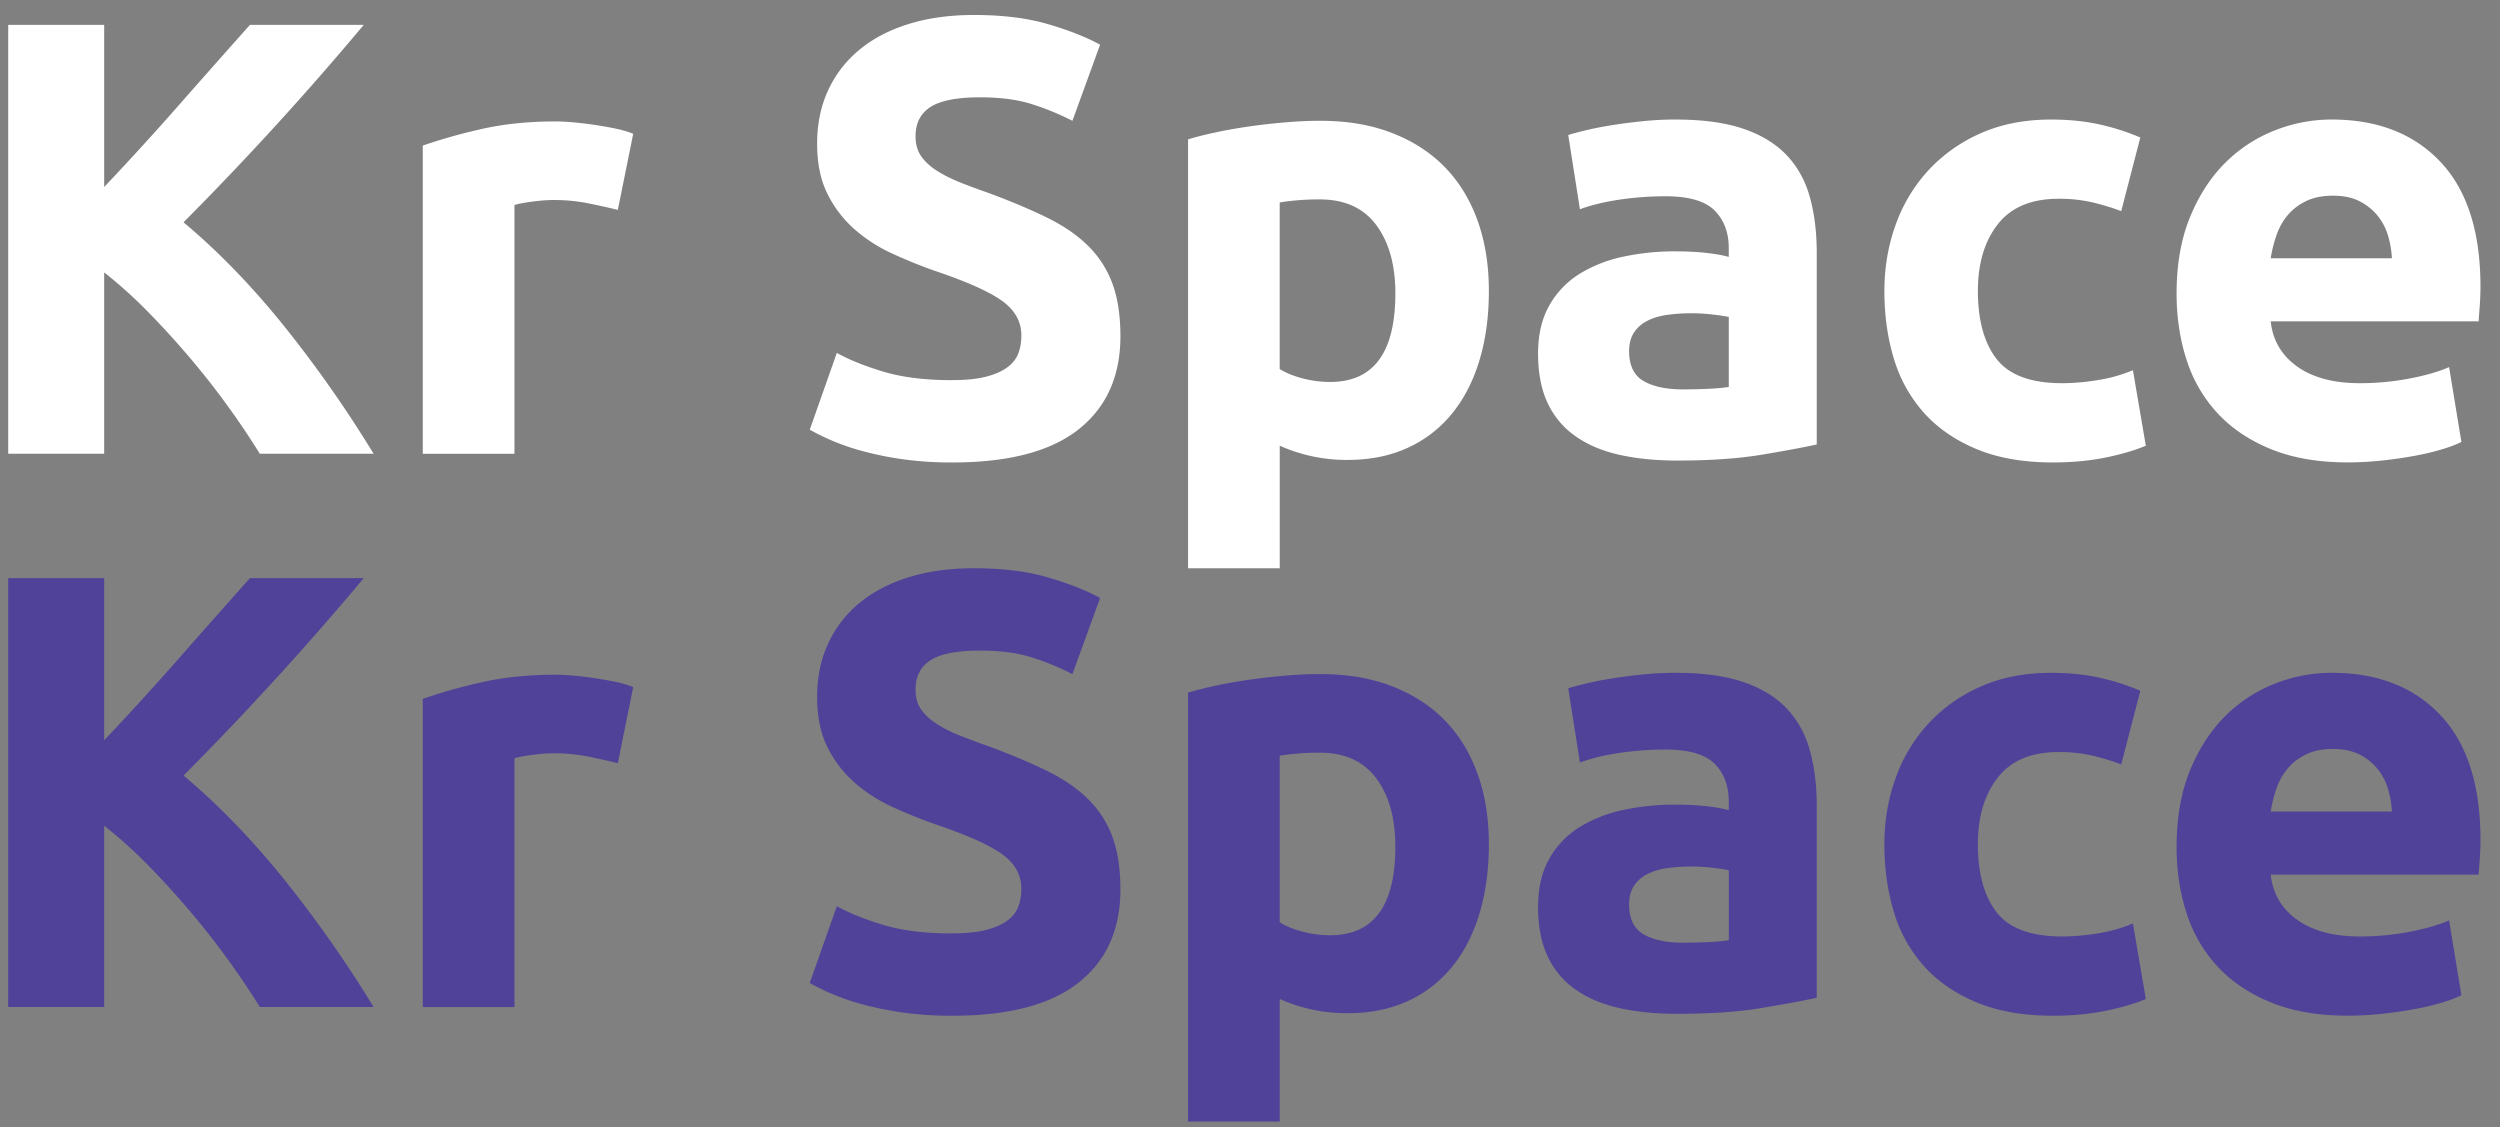 <svg width="122" height="55" viewBox="0 0 122 55" xmlns="http://www.w3.org/2000/svg"><rect x="0" y="0" width="122" height="55" fill="#808080" stroke="none"/><title>logo</title><g fill="none" fill-rule="evenodd"><path d="M12.678 49.143a37.735 37.735 0 0 0-1.486-2.22 38.713 38.713 0 0 0-1.861-2.386 41.46 41.46 0 0 0-2.086-2.295 22.22 22.22 0 0 0-2.161-1.948v8.849H.401v-20.93h4.683v7.913a147.103 147.103 0 0 0 3.677-4.032 753.296 753.296 0 0 1 3.437-3.881h5.554a151.929 151.929 0 0 1-8.796 9.635c1.661 1.389 3.267 3.04 4.818 4.953a59.375 59.375 0 0 1 4.458 6.342h-5.554zm17.471-11.899c-.4-.101-.871-.206-1.411-.317a8.648 8.648 0 0 0-1.741-.166c-.28 0-.615.025-1.006.076-.39.05-.685.106-.886.166v12.141h-4.473v-15.04a26.576 26.576 0 0 1 2.837-.8c1.091-.252 2.307-.378 3.647-.378.24 0 .53.015.871.045a18.366 18.366 0 0 1 2.042.302c.34.07.63.156.871.257l-.75 3.715-.001-.001zm16.331 8.305c.66 0 1.206-.055 1.636-.166.43-.111.776-.262 1.036-.453s.44-.418.54-.68c.1-.262.15-.554.15-.876 0-.685-.32-1.253-.961-1.706-.64-.453-1.741-.941-3.302-1.465a24.627 24.627 0 0 1-2.041-.831 7.522 7.522 0 0 1-1.831-1.178 5.635 5.635 0 0 1-1.321-1.721c-.34-.675-.51-1.495-.51-2.461 0-.966.18-1.837.54-2.612a5.57 5.57 0 0 1 1.531-1.978c.66-.544 1.461-.961 2.402-1.253.941-.292 2.001-.438 3.182-.438 1.401 0 2.612.151 3.632.453 1.021.302 1.861.634 2.522.997l-1.351 3.715a12.697 12.697 0 0 0-1.936-.8c-.71-.232-1.566-.347-2.567-.347-1.121 0-1.926.156-2.417.468-.49.312-.735.79-.735 1.435 0 .383.09.705.27.966.18.262.435.498.766.71.33.211.71.403 1.141.574.43.171.906.347 1.426.529 1.081.403 2.021.8 2.822 1.193.801.393 1.466.851 1.996 1.374.53.523.926 1.138 1.186 1.842.26.705.39 1.56.39 2.567 0 1.953-.68 3.468-2.041 4.545-1.361 1.077-3.412 1.616-6.154 1.616a16.92 16.92 0 0 1-2.492-.166 16.055 16.055 0 0 1-1.966-.408 11.262 11.262 0 0 1-1.471-.513c-.41-.181-.755-.352-1.036-.513l1.321-3.745c.62.342 1.386.649 2.297.921.911.272 2.026.408 3.347.408l-.001-.003zM72.657 41.2c0 1.228-.15 2.346-.45 3.352-.3 1.007-.74 1.872-1.321 2.597a5.959 5.959 0 0 1-2.161 1.691c-.861.403-1.851.604-2.972.604a7.958 7.958 0 0 1-3.302-.694v5.98h-4.473V33.8c.4-.121.861-.237 1.381-.347.52-.111 1.066-.206 1.636-.287a30.97 30.97 0 0 1 1.741-.196c.59-.05 1.156-.076 1.696-.076 1.301 0 2.462.196 3.482.589 1.021.393 1.881.946 2.582 1.661.7.715 1.236 1.586 1.606 2.612.37 1.027.555 2.174.555 3.443v.001zm-4.563.121c0-1.389-.31-2.502-.931-3.337-.62-.836-1.541-1.253-2.762-1.253-.4 0-.771.015-1.111.045-.34.03-.62.065-.841.106v8.124c.28.181.645.332 1.096.453.45.121.906.181 1.366.181 2.121 0 3.182-1.44 3.182-4.319h.001zm13.689-8.487c1.321 0 2.422.151 3.302.453.881.302 1.586.735 2.116 1.299s.906 1.248 1.126 2.054c.22.805.33 1.701.33 2.688v9.362c-.64.141-1.531.307-2.672.498-1.141.191-2.522.287-4.143.287-1.021 0-1.946-.091-2.777-.272-.831-.181-1.546-.478-2.146-.891a4.07 4.07 0 0 1-1.381-1.616c-.32-.664-.48-1.48-.48-2.446 0-.926.185-1.711.555-2.356a4.287 4.287 0 0 1 1.486-1.54 6.7 6.7 0 0 1 2.131-.831 11.9 11.9 0 0 1 2.492-.257c.58 0 1.096.025 1.546.076.45.05.816.116 1.096.196v-.423c0-.765-.23-1.379-.69-1.842-.46-.463-1.261-.695-2.402-.695-.761 0-1.511.055-2.251.166-.74.111-1.381.267-1.921.468l-.57-3.624c.26-.081.585-.166.976-.257.39-.091.816-.171 1.276-.242.46-.07.946-.131 1.456-.181.51-.05 1.026-.076 1.546-.076l-.001.002zm.36 13.168c.44 0 .861-.01 1.261-.03.4-.02.72-.05.961-.091v-3.413c-.18-.04-.45-.081-.811-.121a8.706 8.706 0 0 0-2.177.016c-.37.05-.695.146-.976.287-.28.141-.5.332-.66.574-.16.242-.24.544-.24.906 0 .705.235 1.193.705 1.465s1.116.408 1.936.408l.001-.001zm9.816-4.802c0-1.148.185-2.23.555-3.247a7.769 7.769 0 0 1 1.606-2.658 7.659 7.659 0 0 1 2.552-1.797c1.001-.443 2.141-.664 3.422-.664.841 0 1.611.076 2.312.227.7.151 1.381.367 2.041.649l-.931 3.594c-.42-.161-.881-.302-1.381-.423a7.165 7.165 0 0 0-1.681-.181c-1.321 0-2.307.413-2.957 1.238-.65.826-.976 1.913-.976 3.262 0 1.43.305 2.537.916 3.322.61.785 1.676 1.178 3.197 1.178.54 0 1.121-.05 1.741-.151a7.407 7.407 0 0 0 1.711-.483l.63 3.685c-.52.221-1.171.413-1.951.574-.781.161-1.641.242-2.582.242-1.441 0-2.682-.216-3.722-.649-1.041-.433-1.896-1.022-2.567-1.767a6.907 6.907 0 0 1-1.471-2.643c-.31-1.017-.465-2.119-.465-3.307l.001-.001zm14.259.121c0-1.409.215-2.643.645-3.7.43-1.057.996-1.938 1.696-2.643a7.05 7.05 0 0 1 2.417-1.601 7.536 7.536 0 0 1 2.807-.544c2.241 0 4.013.69 5.313 2.069 1.301 1.379 1.951 3.408 1.951 6.086 0 .262-.01.549-.03.861l-.06.831H110.81c.1.926.53 1.661 1.291 2.205.761.544 1.781.815 3.062.815.821 0 1.626-.076 2.417-.227.791-.151 1.436-.337 1.936-.559l.6 3.654a6.03 6.03 0 0 1-.961.362c-.4.121-.846.227-1.336.317a21.29 21.29 0 0 1-1.576.227c-.56.06-1.121.091-1.681.091-1.421 0-2.657-.211-3.707-.634-1.051-.423-1.921-1.002-2.612-1.737a6.909 6.909 0 0 1-1.531-2.612c-.33-1.007-.495-2.094-.495-3.262l.001.001zm10.507-1.721a4.662 4.662 0 0 0-.195-1.117 2.79 2.79 0 0 0-.51-.966 2.722 2.722 0 0 0-.871-.695c-.35-.181-.786-.272-1.306-.272-.5 0-.931.086-1.291.257-.36.171-.66.398-.901.68-.24.282-.425.609-.555.982a6.46 6.46 0 0 0-.285 1.133h5.914V39.6z" fill="#504199"/><path d="M12.678 22.143a37.735 37.735 0 0 0-1.486-2.22 38.713 38.713 0 0 0-1.861-2.386 41.46 41.46 0 0 0-2.086-2.295 22.22 22.22 0 0 0-2.161-1.948v8.849H.401V1.213h4.683v7.913a147.103 147.103 0 0 0 3.677-4.032 753.296 753.296 0 0 1 3.437-3.881h5.554a151.929 151.929 0 0 1-8.796 9.635c1.661 1.389 3.267 3.04 4.818 4.953a59.375 59.375 0 0 1 4.458 6.342h-5.554zm17.471-11.899c-.4-.101-.871-.206-1.411-.317a8.648 8.648 0 0 0-1.741-.166c-.28 0-.615.025-1.006.076-.39.05-.685.106-.886.166v12.141h-4.473V7.104a26.576 26.576 0 0 1 2.837-.8c1.091-.252 2.307-.378 3.647-.378.24 0 .53.015.871.045a18.366 18.366 0 0 1 2.042.302c.34.07.63.156.871.257l-.75 3.715-.001-.001zm16.331 8.305c.66 0 1.206-.055 1.636-.166.43-.111.776-.262 1.036-.453s.44-.418.54-.68c.1-.262.15-.554.15-.876 0-.685-.32-1.253-.961-1.706-.64-.453-1.741-.941-3.302-1.465a24.627 24.627 0 0 1-2.041-.831 7.522 7.522 0 0 1-1.831-1.178 5.635 5.635 0 0 1-1.321-1.721c-.34-.675-.51-1.495-.51-2.461 0-.966.18-1.837.54-2.612a5.57 5.57 0 0 1 1.531-1.978c.66-.544 1.461-.961 2.402-1.253.941-.292 2.001-.438 3.182-.438 1.401 0 2.612.151 3.632.453 1.021.302 1.861.634 2.522.997l-1.351 3.715a12.697 12.697 0 0 0-1.936-.8c-.71-.232-1.566-.347-2.567-.347-1.121 0-1.926.156-2.417.468-.49.312-.735.79-.735 1.435 0 .383.09.705.27.966.18.262.435.498.766.71.33.211.71.403 1.141.574.43.171.906.347 1.426.529 1.081.403 2.021.8 2.822 1.193.801.393 1.466.851 1.996 1.374.53.523.926 1.138 1.186 1.842.26.705.39 1.56.39 2.567 0 1.953-.68 3.468-2.041 4.545-1.361 1.077-3.412 1.616-6.154 1.616a16.92 16.92 0 0 1-2.492-.166 16.055 16.055 0 0 1-1.966-.408 11.262 11.262 0 0 1-1.471-.513c-.41-.181-.755-.352-1.036-.513l1.321-3.745c.62.342 1.386.649 2.297.921.911.272 2.026.408 3.347.408l-.001-.003zM72.657 14.2c0 1.228-.15 2.346-.45 3.352-.3 1.007-.74 1.872-1.321 2.597a5.959 5.959 0 0 1-2.161 1.691c-.861.403-1.851.604-2.972.604a7.958 7.958 0 0 1-3.302-.694v5.98h-4.473V6.8c.4-.121.861-.237 1.381-.347.52-.111 1.066-.206 1.636-.287a30.97 30.97 0 0 1 1.741-.196c.59-.05 1.156-.076 1.696-.076 1.301 0 2.462.196 3.482.589 1.021.393 1.881.946 2.582 1.661.7.715 1.236 1.586 1.606 2.612.37 1.027.555 2.174.555 3.443v.001zm-4.563.121c0-1.389-.31-2.502-.931-3.337-.62-.836-1.541-1.253-2.762-1.253-.4 0-.771.015-1.111.045-.34.03-.62.065-.841.106v8.124c.28.181.645.332 1.096.453.45.121.906.181 1.366.181 2.121 0 3.182-1.44 3.182-4.319h.001zm13.689-8.487c1.321 0 2.422.151 3.302.453.881.302 1.586.735 2.116 1.299s.906 1.248 1.126 2.054c.22.805.33 1.701.33 2.688v9.362c-.64.141-1.531.307-2.672.498-1.141.191-2.522.287-4.143.287-1.021 0-1.946-.091-2.777-.272-.831-.181-1.546-.478-2.146-.891a4.07 4.07 0 0 1-1.381-1.616c-.32-.664-.48-1.48-.48-2.446 0-.926.185-1.711.555-2.356a4.287 4.287 0 0 1 1.486-1.54 6.7 6.7 0 0 1 2.131-.831 11.9 11.9 0 0 1 2.492-.257c.58 0 1.096.025 1.546.076.45.05.816.116 1.096.196v-.423c0-.765-.23-1.379-.69-1.842-.46-.463-1.261-.695-2.402-.695-.761 0-1.511.055-2.251.166-.74.111-1.381.267-1.921.468l-.57-3.624c.26-.081.585-.166.976-.257.39-.091.816-.171 1.276-.242.46-.07.946-.131 1.456-.181.51-.05 1.026-.076 1.546-.076l-.001.002zm.36 13.168c.44 0 .861-.01 1.261-.03.4-.02.72-.05.961-.091v-3.413c-.18-.04-.45-.081-.811-.121a8.706 8.706 0 0 0-2.177.016c-.37.05-.695.146-.976.287-.28.141-.5.332-.66.574-.16.242-.24.544-.24.906 0 .705.235 1.193.705 1.465s1.116.408 1.936.408l.001-.001zm9.816-4.802c0-1.148.185-2.23.555-3.247a7.769 7.769 0 0 1 1.606-2.658 7.659 7.659 0 0 1 2.552-1.797c1.001-.443 2.141-.664 3.422-.664.841 0 1.611.076 2.312.227.7.151 1.381.367 2.041.649l-.931 3.594c-.42-.161-.881-.302-1.381-.423a7.165 7.165 0 0 0-1.681-.181c-1.321 0-2.307.413-2.957 1.238-.65.826-.976 1.913-.976 3.262 0 1.43.305 2.537.916 3.322.61.785 1.676 1.178 3.197 1.178.54 0 1.121-.05 1.741-.151a7.407 7.407 0 0 0 1.711-.483l.63 3.685c-.52.221-1.171.413-1.951.574-.781.161-1.641.242-2.582.242-1.441 0-2.682-.216-3.722-.649-1.041-.433-1.896-1.022-2.567-1.767a6.907 6.907 0 0 1-1.471-2.643c-.31-1.017-.465-2.119-.465-3.307l.001-.001zm14.259.121c0-1.409.215-2.643.645-3.7.43-1.057.996-1.938 1.696-2.643a7.05 7.05 0 0 1 2.417-1.601 7.536 7.536 0 0 1 2.807-.544c2.241 0 4.013.69 5.313 2.069 1.301 1.379 1.951 3.408 1.951 6.086 0 .262-.01.549-.03.861l-.06.831H110.81c.1.926.53 1.661 1.291 2.205.761.544 1.781.815 3.062.815.821 0 1.626-.076 2.417-.227.791-.151 1.436-.337 1.936-.559l.6 3.654a6.03 6.03 0 0 1-.961.362c-.4.121-.846.227-1.336.317a21.29 21.29 0 0 1-1.576.227c-.56.06-1.121.091-1.681.091-1.421 0-2.657-.211-3.707-.634-1.051-.423-1.921-1.002-2.612-1.737a6.909 6.909 0 0 1-1.531-2.612c-.33-1.007-.495-2.094-.495-3.262l.001.001zm10.507-1.721a4.662 4.662 0 0 0-.195-1.117 2.79 2.79 0 0 0-.51-.966 2.722 2.722 0 0 0-.871-.695c-.35-.181-.786-.272-1.306-.272-.5 0-.931.086-1.291.257-.36.171-.66.398-.901.68-.24.282-.425.609-.555.982a6.46 6.46 0 0 0-.285 1.133h5.914V12.6z" fill="#FFF"/></g></svg>